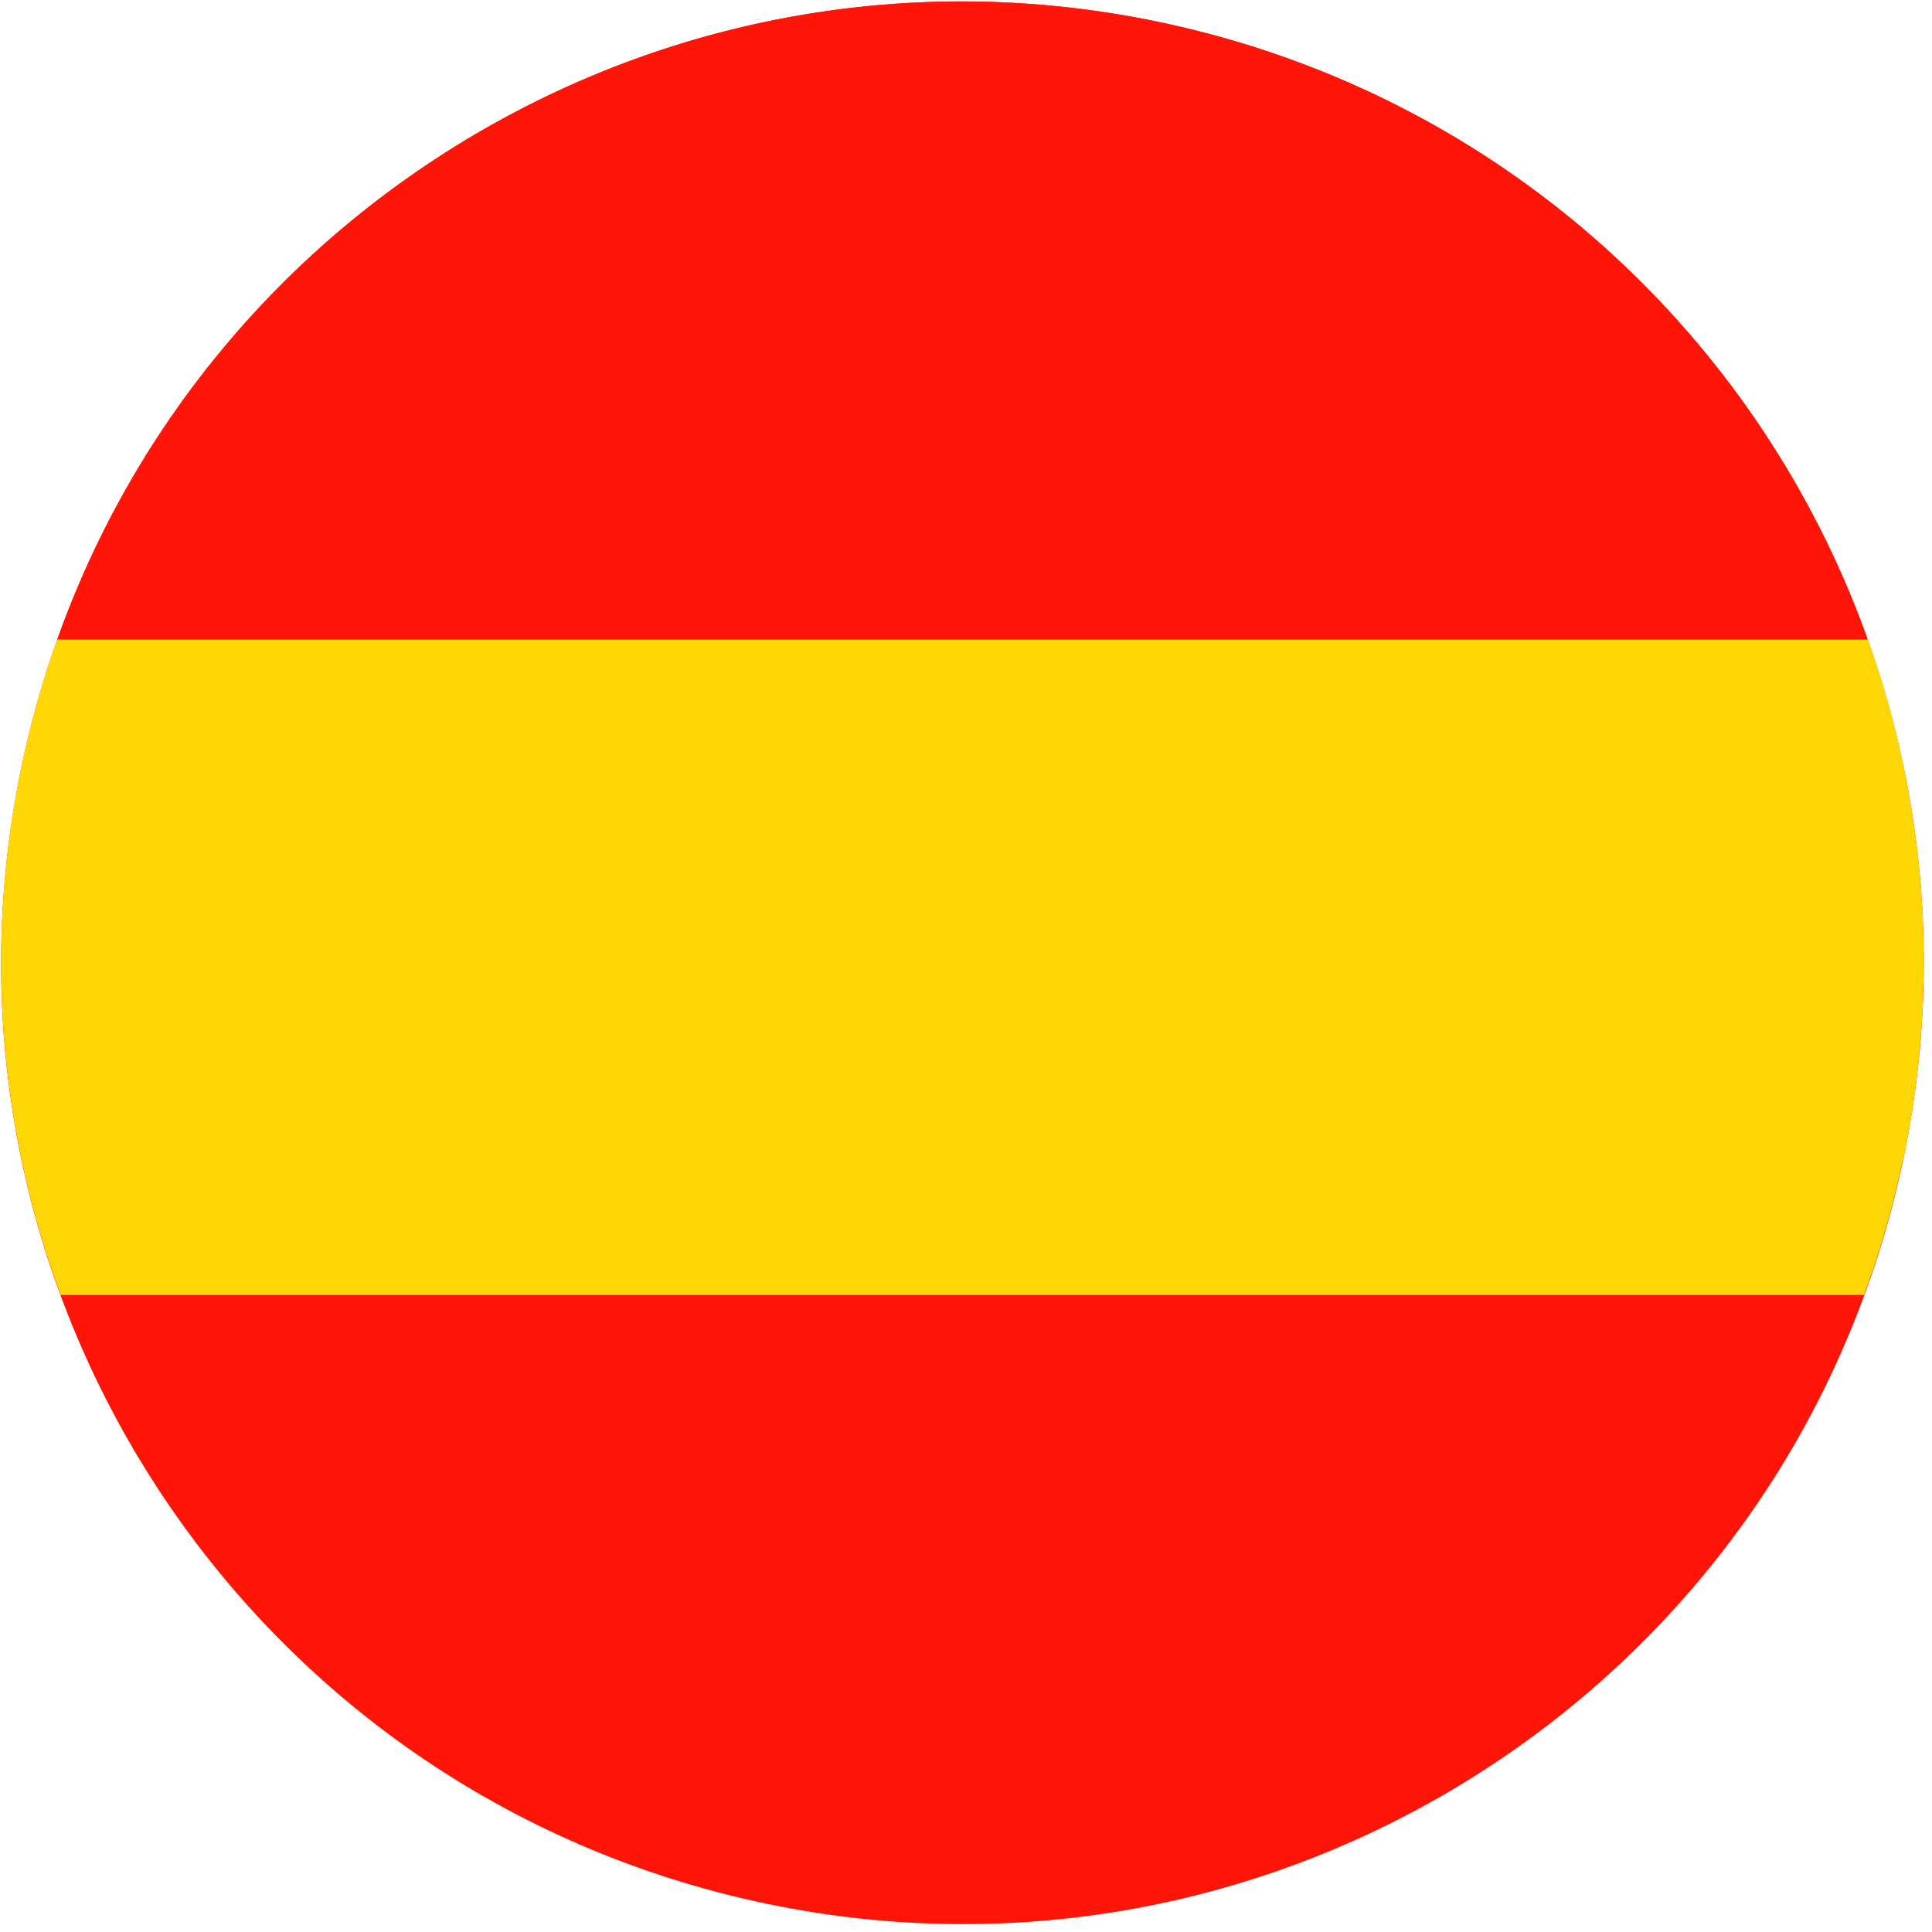 <svg id="Capa_1" data-name="Capa 1" xmlns="http://www.w3.org/2000/svg" viewBox="0 0 396.85 396.85"><defs><style>.cls-1{fill:#ff1507;}.cls-2{fill:#ffd606;}</style></defs><title>spanish</title><path class="cls-1" d="M6.06,150.33C32.25,44.47,139.29-20.07,245.13,6.13s170.4,133.21,144.21,239.06S256.12,415.6,150.26,389.4-20.15,256.18,6.06,150.33"/><path class="cls-1" d="M11.74,131.45H383.67A197.18,197.18,0,0,0,245.13,6.13C145.75-18.47,45.3,36.94,11.74,131.45"/><path class="cls-2" d="M390.9,238.35l.26-1.26q.22-1.1.44-2.2l.24-1.28q.21-1.14.41-2.28c.07-.38.14-.76.2-1.15q.24-1.42.45-2.85l.09-.56q.25-1.71.48-3.42c0-.3.07-.6.11-.91.11-.84.21-1.67.3-2.51q.07-.6.13-1.19c.08-.75.16-1.5.23-2.25,0-.41.08-.83.12-1.24.07-.76.13-1.51.19-2.27,0-.38.06-.77.09-1.15q.09-1.3.17-2.61c0-.26,0-.53.05-.79q.09-1.71.16-3.42c0-.19,0-.37,0-.56q0-1.42.08-2.83c0-.36,0-.72,0-1.07q0-1.17,0-2.33c0-.39,0-.78,0-1.17q0-1.14,0-2.28c0-.38,0-.75,0-1.13q0-1.25-.07-2.5c0-.29,0-.58,0-.87q-.13-3.39-.37-6.76c0-.29,0-.59-.07-.89q-.1-1.23-.2-2.47-.05-.53-.1-1.07-.11-1.16-.24-2.32c0-.35-.07-.71-.11-1.06q-.14-1.23-.29-2.46l-.11-.86q-.44-3.36-1-6.69l-.1-.6q-.22-1.35-.47-2.69l-.17-.92q-.22-1.2-.46-2.4c-.06-.32-.13-.64-.19-1-.17-.82-.34-1.64-.52-2.45l-.18-.82c-.23-1-.45-2-.69-3l-.05-.22q-.38-1.57-.78-3.13h0q-2.24-8.68-5.25-17.09H11.74q-3.27,9.2-5.68,18.89a196.72,196.72,0,0,0-3.38,78.41l.05.34q.22,1.39.47,2.77l.11.58q.23,1.29.48,2.59l.15.77q.24,1.22.49,2.44l.2.92c.17.77.33,1.54.51,2.3l.25,1.07c.17.72.33,1.44.51,2.15.13.54.27,1.08.41,1.62q.31,1.22.63,2.43c.21.8.43,1.6.65,2.39l.3,1c.22.75.43,1.51.66,2.26l.32,1.05c.23.75.46,1.49.7,2.24l.33,1q.37,1.12.75,2.24l.35,1q.39,1.13.79,2.25l.18.53h0c.17.46.33.93.5,1.39H382.9c.17-.46.32-.93.49-1.39h0c.42-1.16.81-2.32,1.21-3.49l.12-.34q.77-2.29,1.49-4.6l.2-.65c.44-1.44.86-2.89,1.27-4.35.09-.31.18-.61.27-.92q.72-2.6,1.37-5.24.42-1.71.81-3.41c.08-.36.16-.73.24-1.09.17-.78.34-1.56.51-2.34"/></svg>